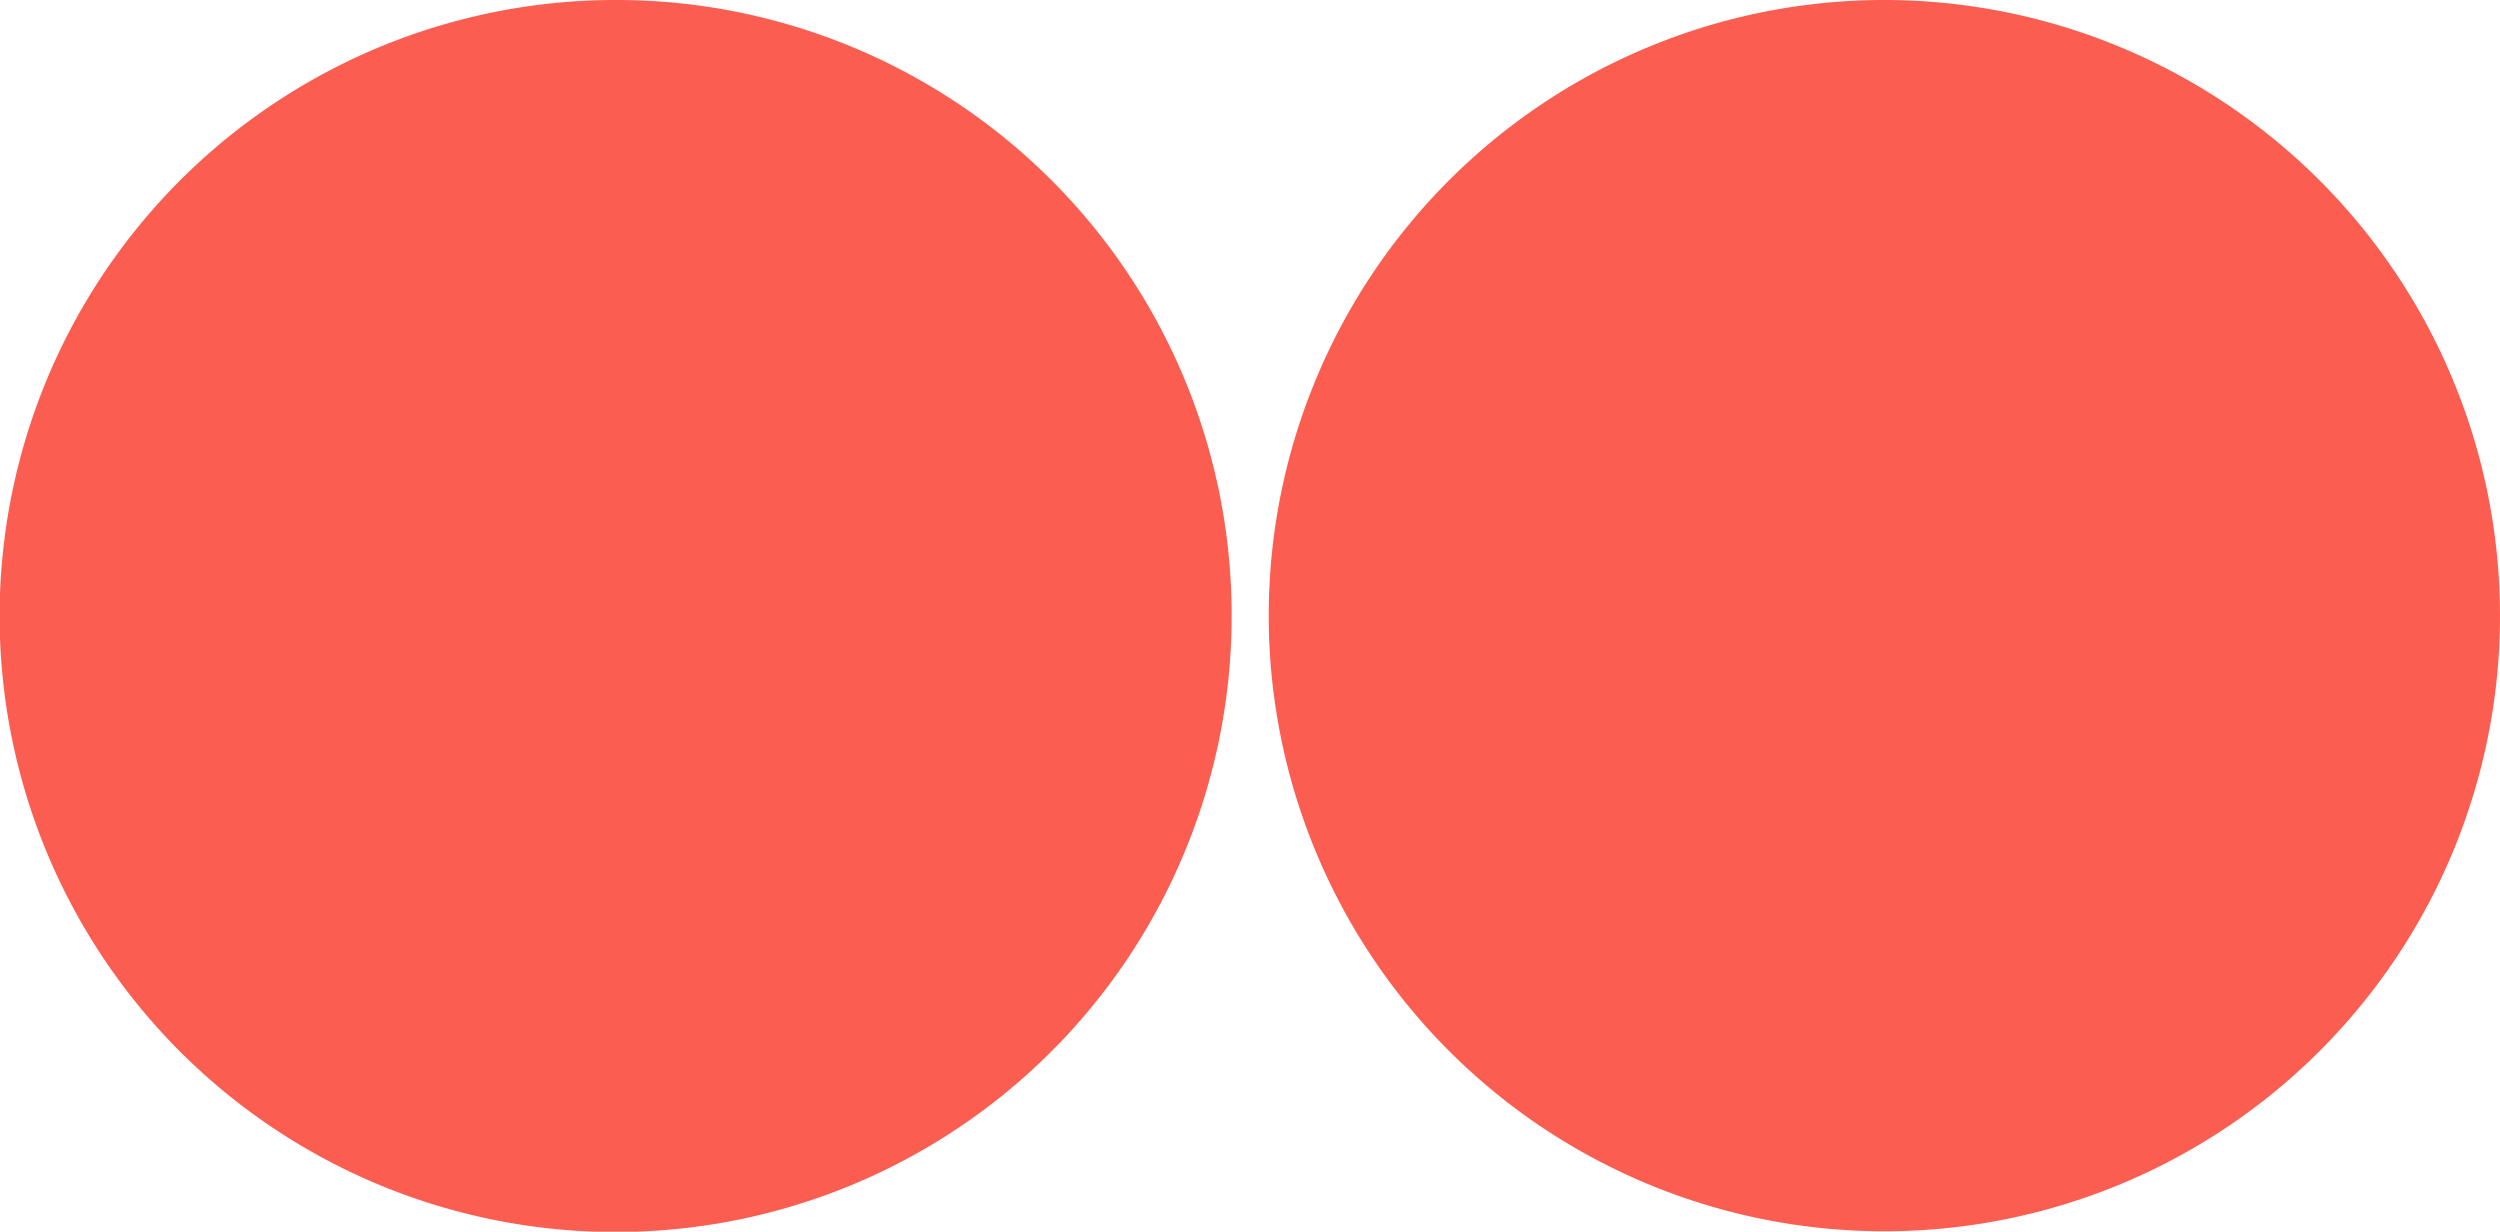 <?xml version="1.0" encoding="UTF-8" standalone="no"?>
<svg
   id="Layer_1"
   data-name="Layer 1"
   width="67.41"
   height="33.21"
   viewBox="0 0 67.41 33.21"
   version="1.1"
   sodipodi:docname="start-select.svg"
   inkscape:version="1.2.2 (732a01da63, 2022-12-09)"
   xmlns:inkscape="http://www.inkscape.org/namespaces/inkscape"
   xmlns:sodipodi="http://sodipodi.sourceforge.net/DTD/sodipodi-0.dtd"
   xmlns="http://www.w3.org/2000/svg"
   xmlns:svg="http://www.w3.org/2000/svg">
  <sodipodi:namedview
     id="namedview9299"
     pagecolor="#ffffff"
     bordercolor="#000000"
     borderopacity="0.25"
     inkscape:showpageshadow="2"
     inkscape:pageopacity="0.0"
     inkscape:pagecheckerboard="0"
     inkscape:deskcolor="#d1d1d1"
     showgrid="false"
     inkscape:zoom="9.1380096"
     inkscape:cx="19.75266"
     inkscape:cy="15.04704"
     inkscape:window-width="1920"
     inkscape:window-height="1001"
     inkscape:window-x="-9"
     inkscape:window-y="-9"
     inkscape:window-maximized="1"
     inkscape:current-layer="Layer_1" />
  <defs
     id="defs9276">
    <style
       id="style9274">
      .cls-1 {
        fill: #f5f5f5;
        stroke: #fff;
        stroke-miterlimit: 10;
      }

      .cls-2 {
        fill: #929493;
      }
    </style>
  </defs>
  <g
     id="Menu_Pressed"
     data-name="Menu Pressed">
    <path
       class="cls-1"
       d="M66.91,16.6A16.1,16.1,0,1,1,50.81.5,16.11,16.11,0,0,1,66.91,16.6Z"
       id="path9278"
       style="fill:#fb5e50;fill-opacity:1;stroke:#fb5e50;stroke-opacity:1" />
  </g>
  <g
     id="Switcher_PRessed"
     data-name="Switcher PRessed"
     style="stroke:#fb5e50;stroke-opacity:1">
    <path
       class="cls-1"
       d="M32.71,16.6A16.11,16.11,0,1,1,16.6.5,16.09,16.09,0,0,1,32.71,16.6Z"
       id="path9289"
       style="fill:#fb5e50;fill-opacity:1;stroke:#fb5e50;stroke-opacity:1" />
  </g>
</svg>
